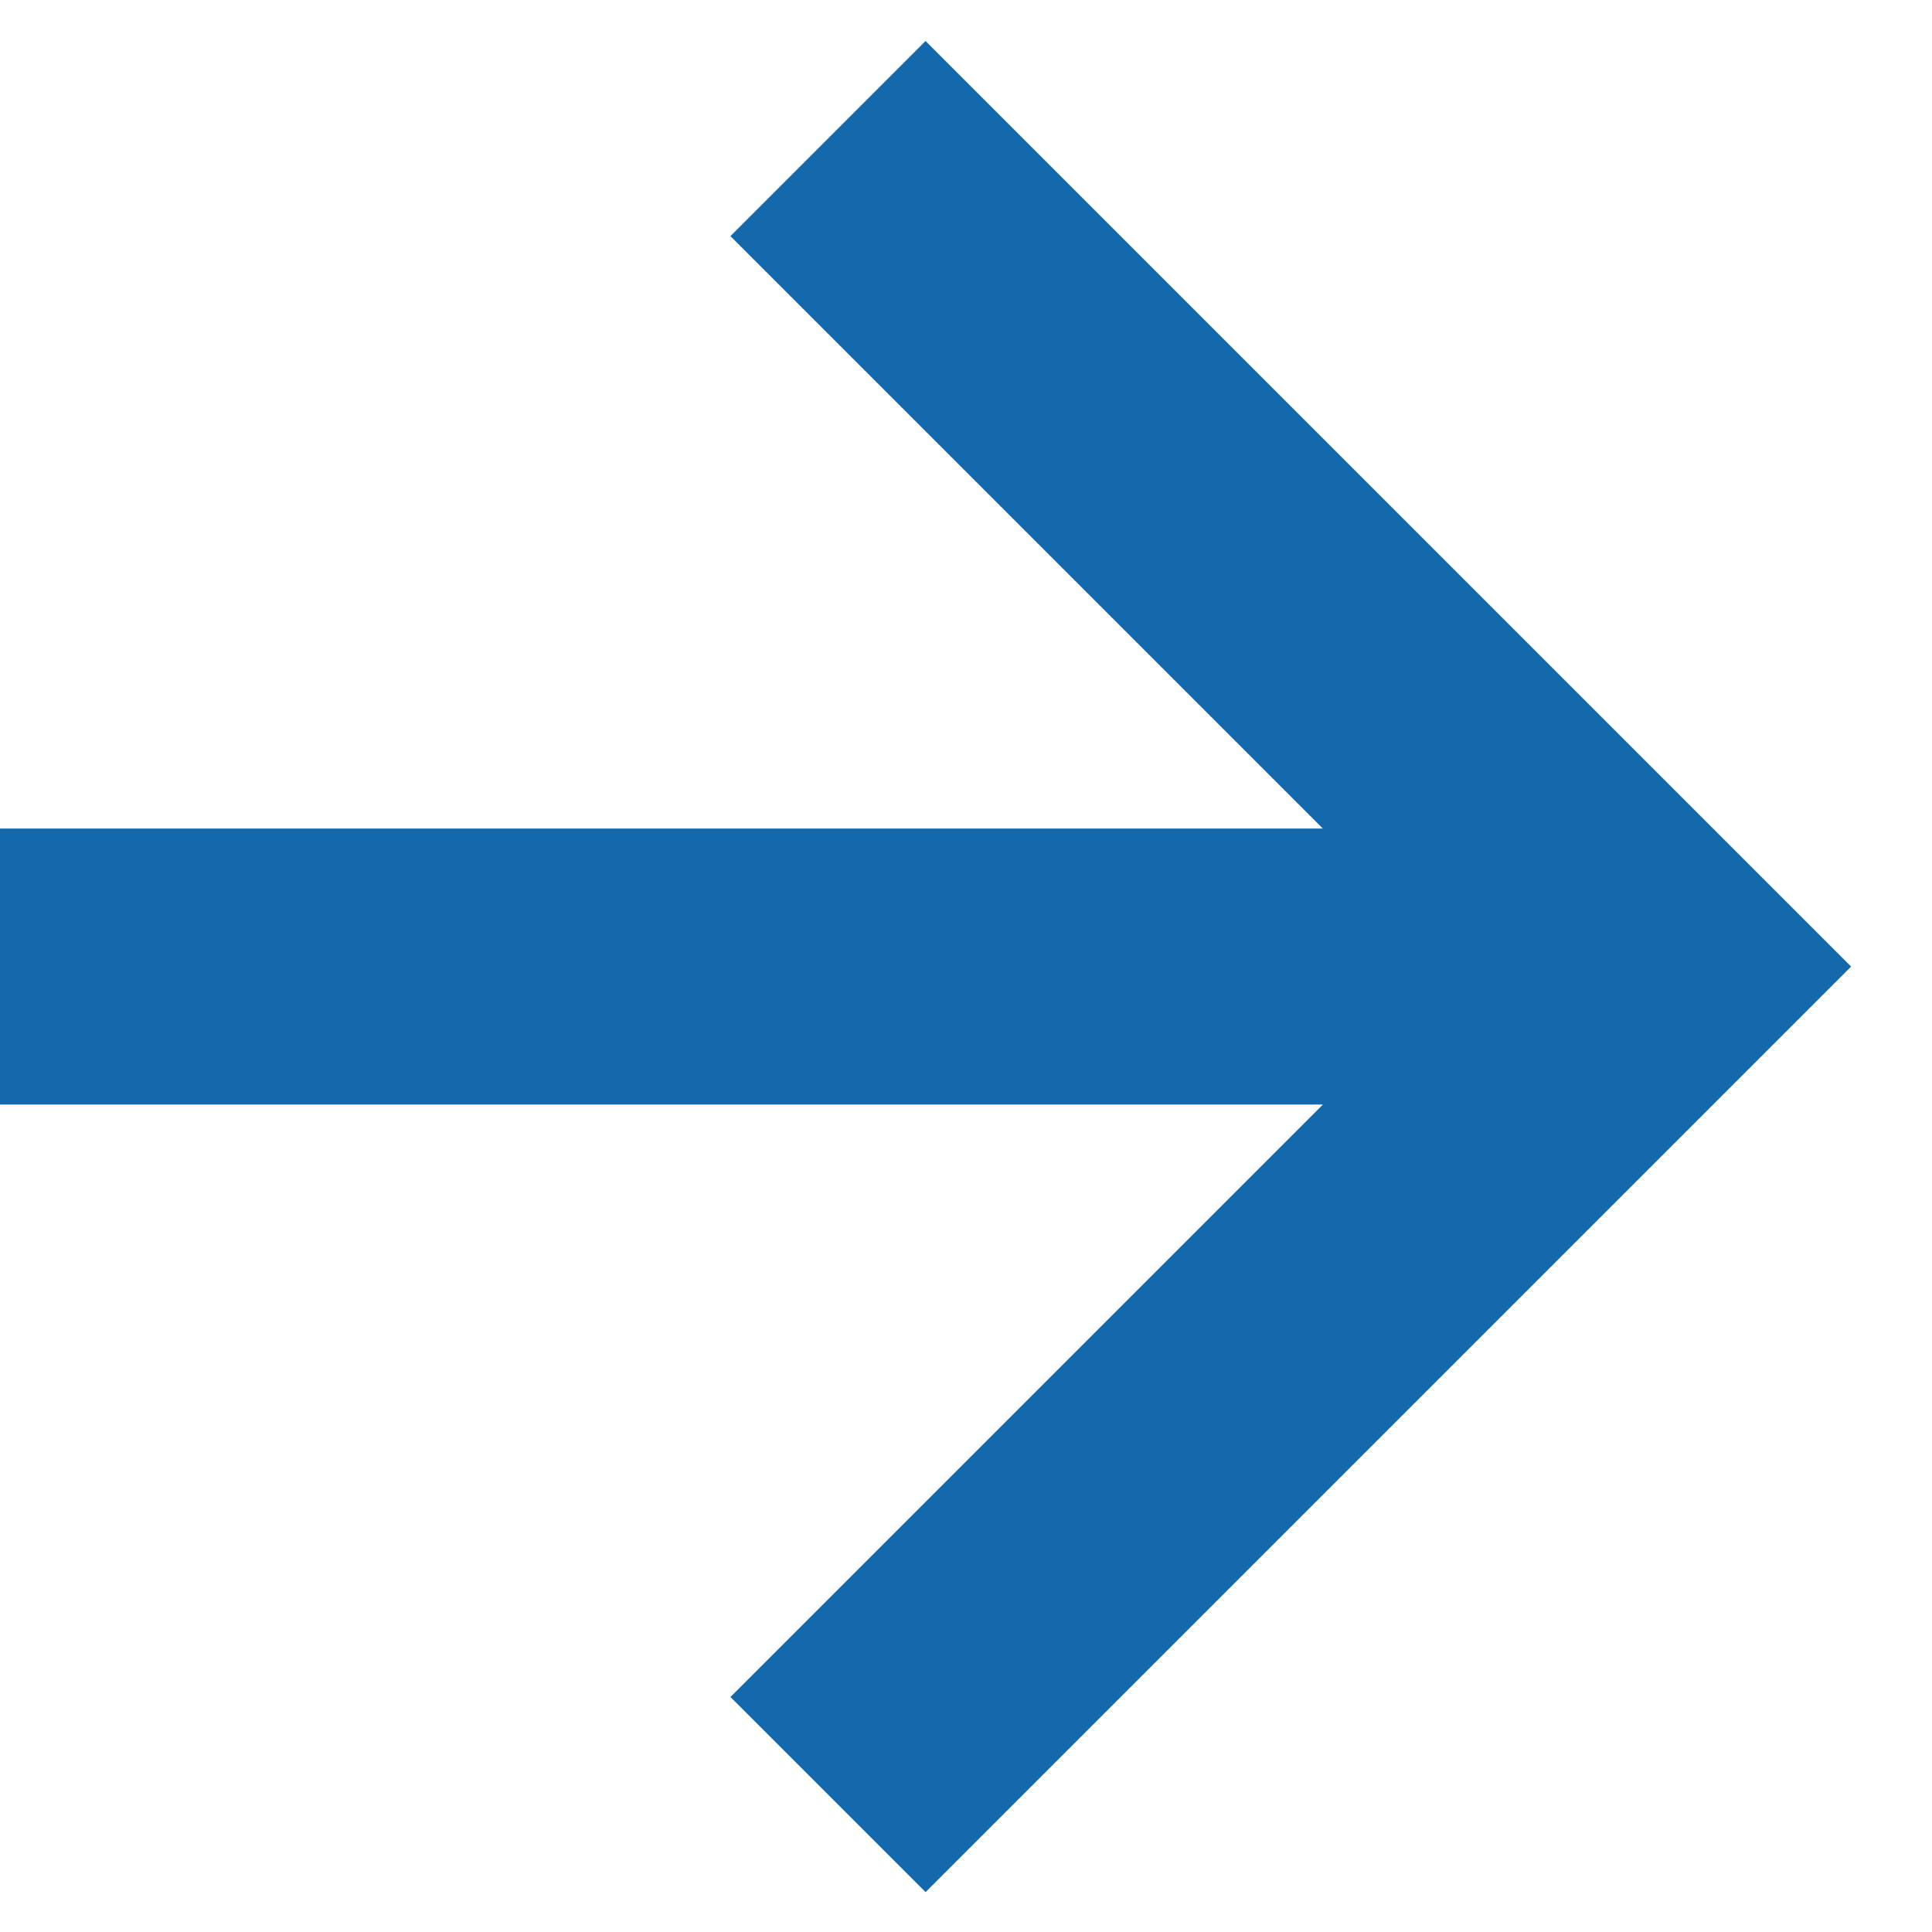 <svg width="14" height="14" viewBox="0 0 14 14" fill="none" xmlns="http://www.w3.org/2000/svg">
<path d="M5.293 12.297L6.707 13.711L13.414 7.004L6.707 0.297L5.293 1.711L9.586 6.004H0V8.004H9.586L5.293 12.297Z" fill="#1469AD"/>
</svg>
